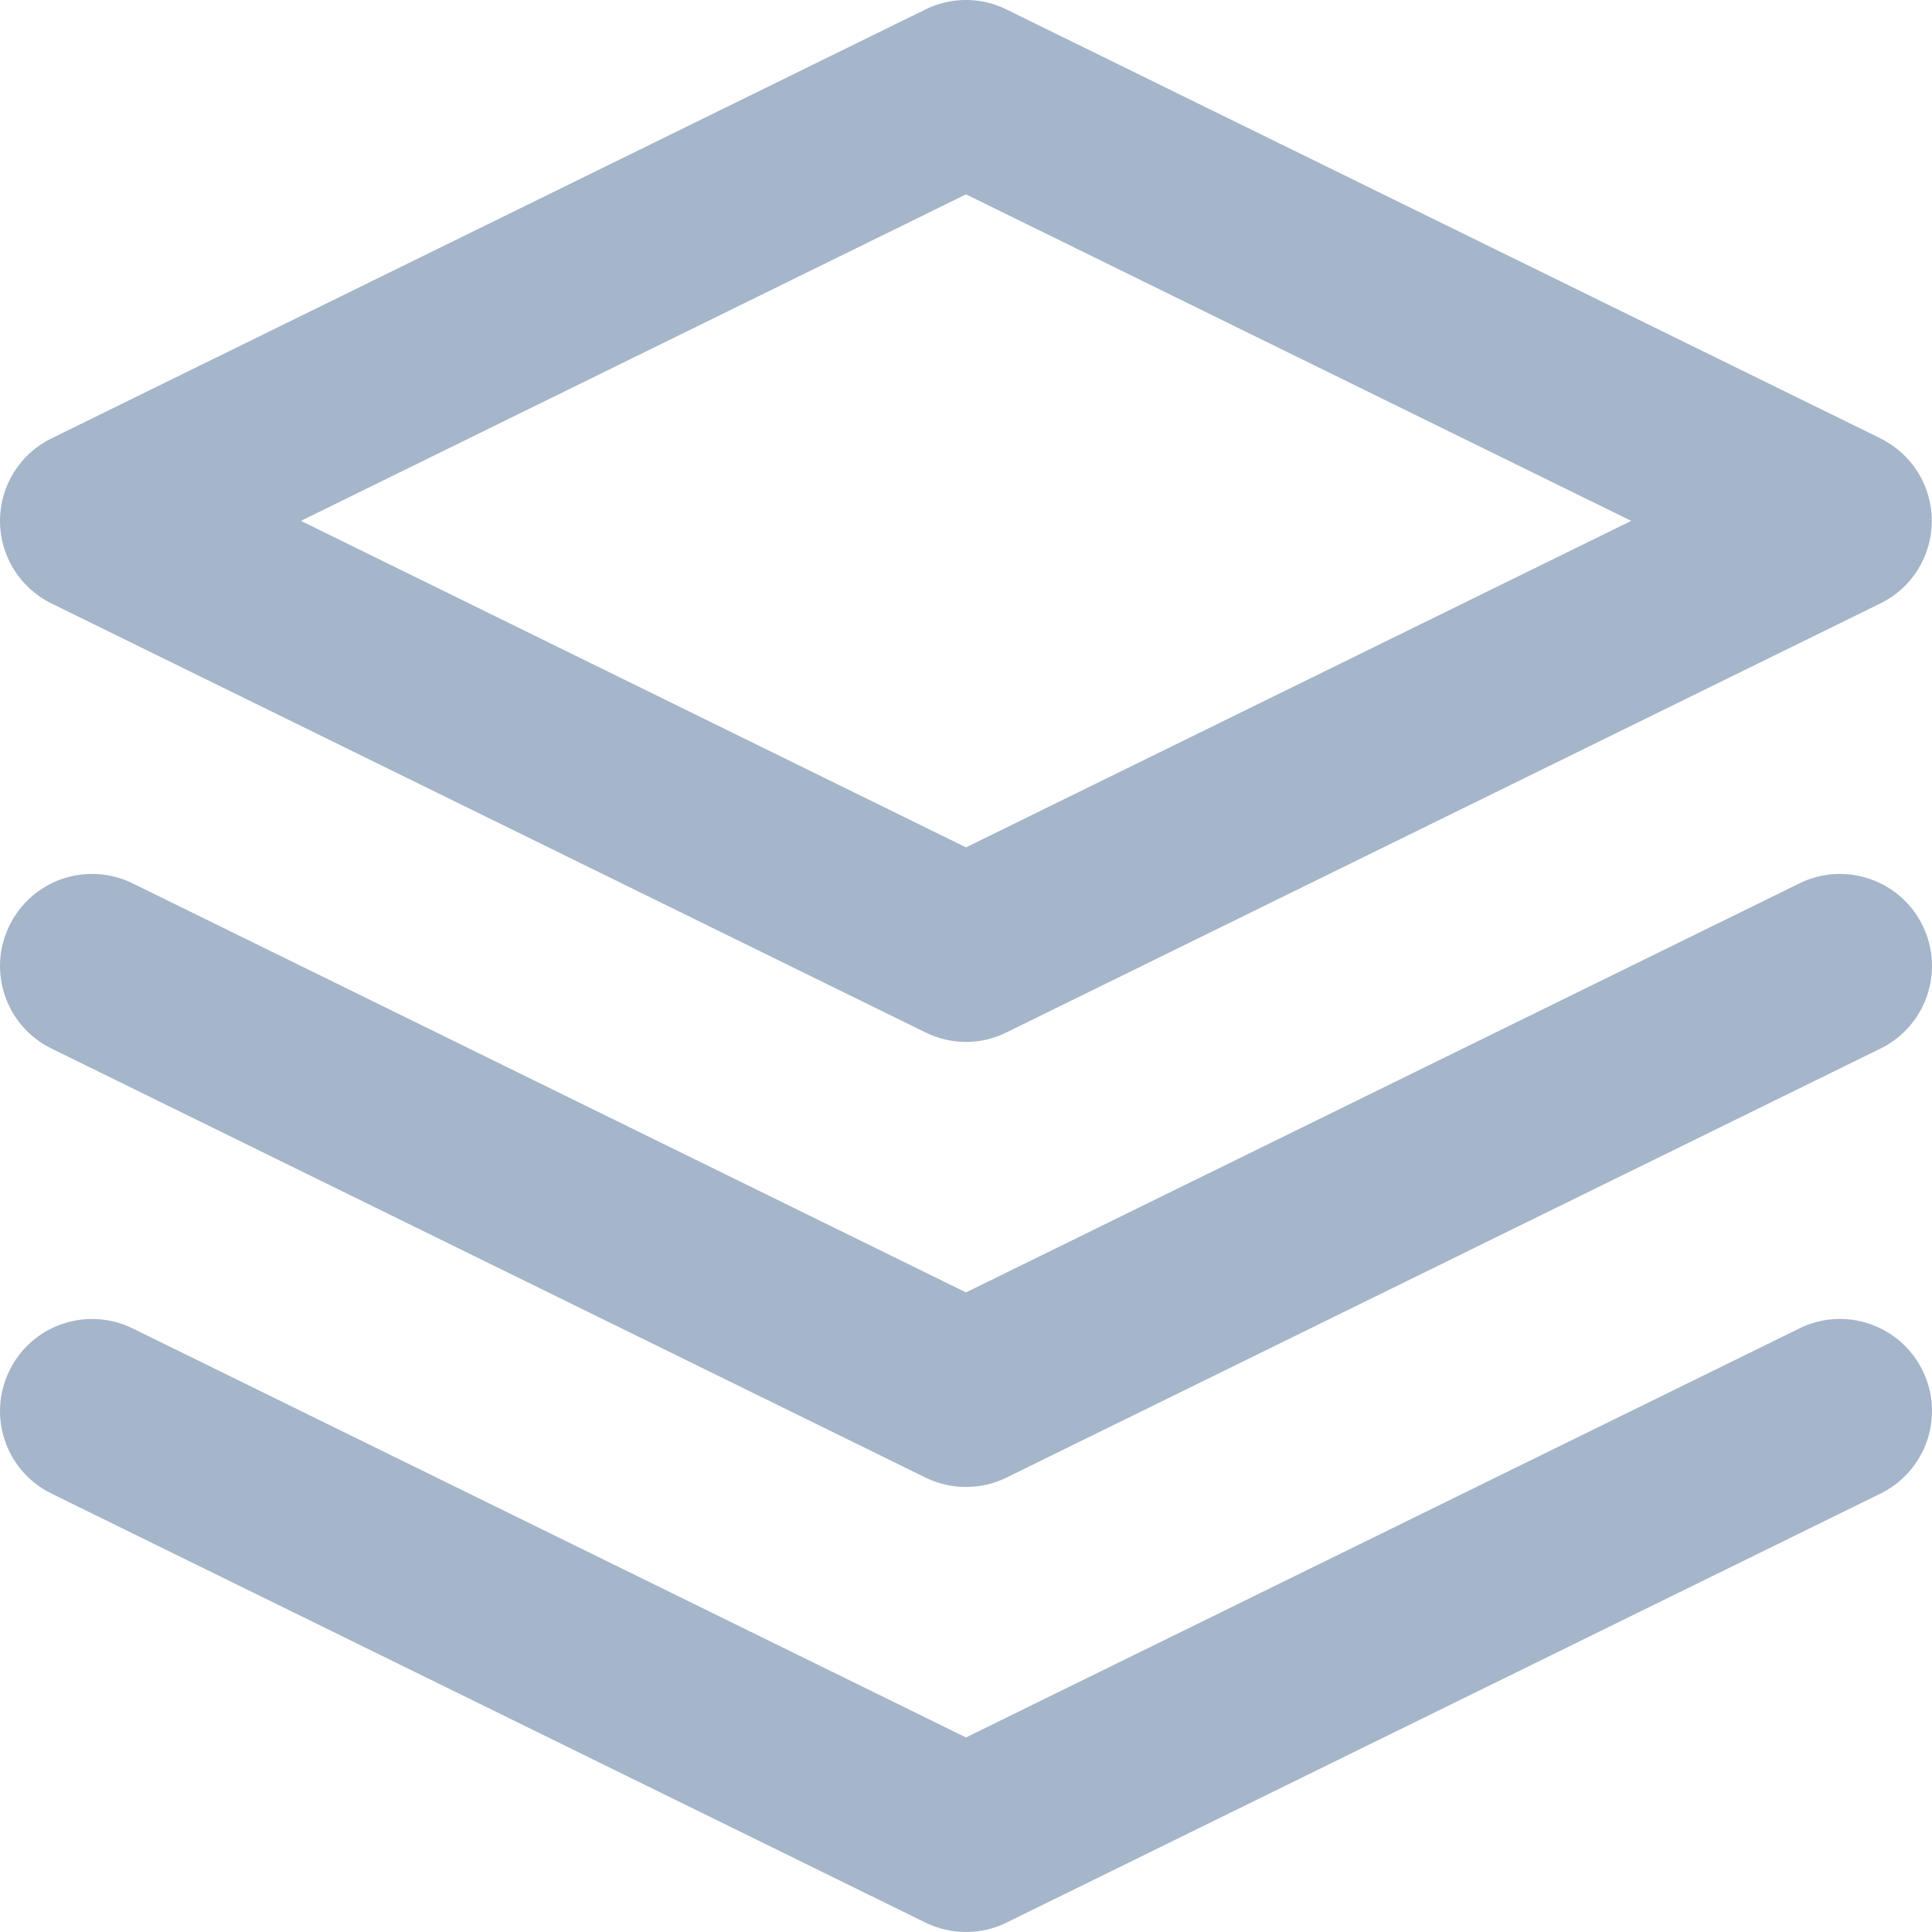 <svg width="20" height="20" viewBox="0 0 20 20" fill="none" xmlns="http://www.w3.org/2000/svg">
<path d="M19.467 4.538L10.419 0.098C10.156 -0.033 9.844 -0.033 9.58 0.098L0.533 4.538C0.206 4.698 0 5.029 0 5.392C0 5.755 0.206 6.087 0.533 6.247L9.581 10.688C9.713 10.753 9.856 10.786 9.999 10.786C10.142 10.786 10.287 10.754 10.418 10.688L19.465 6.247C19.792 6.087 19.998 5.756 19.998 5.392C19.998 5.03 19.792 4.698 19.465 4.538H19.467ZM10 8.772L3.115 5.392L10 2.012L16.886 5.392L10 8.772Z" fill="#A5B5CA"/>
<path d="M18.629 9.144L10 13.379L1.372 9.144C0.9 8.913 0.329 9.107 0.098 9.581C-0.134 10.053 0.06 10.623 0.534 10.855L9.581 15.296C9.714 15.361 9.857 15.393 10 15.393C10.143 15.393 10.288 15.361 10.419 15.296L19.466 10.855C19.939 10.623 20.134 10.053 19.903 9.581C19.671 9.108 19.1 8.913 18.629 9.144Z" fill="#A5B5CA"/>
<path d="M18.629 13.751L10 17.986L1.372 13.751C0.9 13.521 0.329 13.714 0.098 14.188C-0.134 14.66 0.06 15.23 0.534 15.462L9.581 19.903C9.714 19.968 9.857 20 10 20C10.143 20 10.288 19.968 10.419 19.903L19.466 15.462C19.939 15.23 20.134 14.66 19.903 14.188C19.671 13.715 19.1 13.519 18.629 13.751Z" fill="#A5B5CA"/>
</svg>
